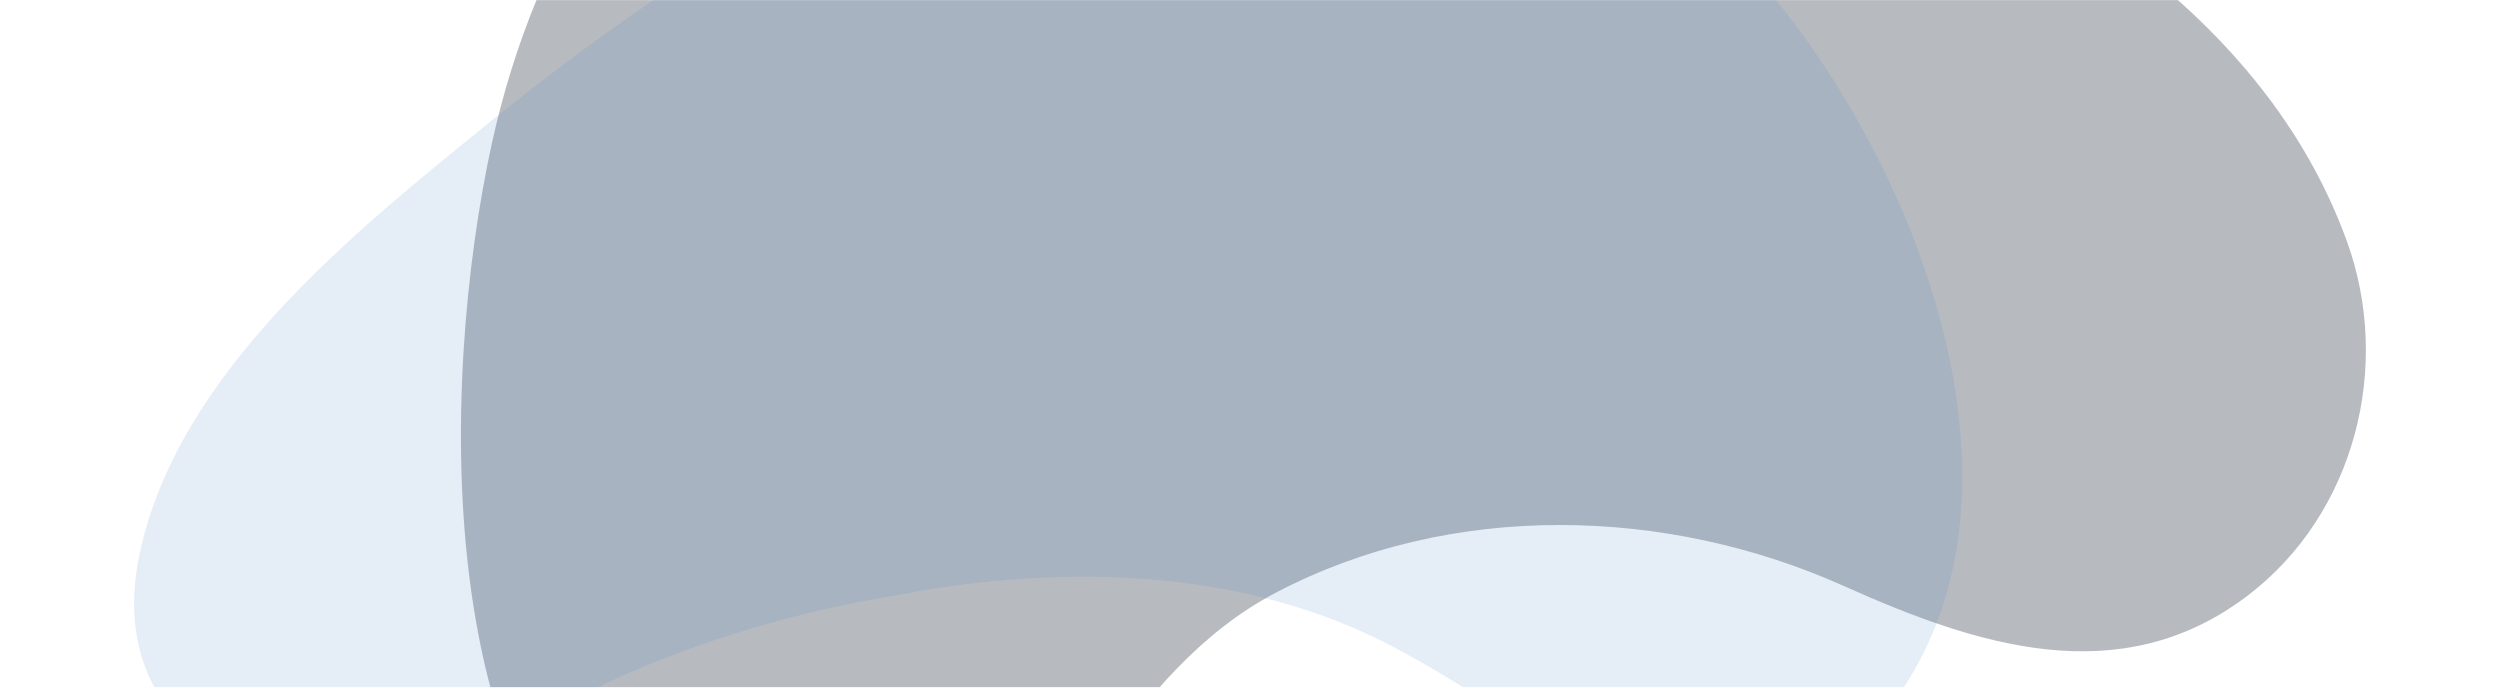 <svg width="1920" height="528" viewBox="0 0 1920 528" fill="none" xmlns="http://www.w3.org/2000/svg">
<mask id="mask0_1490_10953" style="mask-type:alpha" maskUnits="userSpaceOnUse" x="0" y="0" width="1920" height="528">
<rect width="1920" height="528" fill="#E9EFF7"/>
</mask>
<g mask="url(#mask0_1490_10953)">
<path opacity="0.3" d="M814.77 -294.687C748.694 -292.752 686.027 -279.753 630.018 -251.002C492.856 -180.576 410.4 -37.82 378.014 108.92C337.227 293.597 327.258 636.005 523.733 733.859C583.821 763.785 656.293 754.705 712.849 721.064C823.686 655.145 860.77 517.598 980.123 455.043C1114.4 384.674 1279.63 388.822 1416.28 450.144C1517.75 495.658 1628.2 531.888 1726.09 457.526C1808.61 394.815 1837.38 281.463 1802.38 185.153C1738.5 9.303 1563.83 -93.132 1399.17 -159.256C1222.4 -230.238 1006.4 -300.305 814.77 -294.687ZM807.648 600.477C810.038 597.211 812.673 594.043 815.072 590.858L807.648 600.477Z" fill="#101C2D"/>
<path opacity="0.15" d="M1272.78 606.504C1197.61 582.457 1120.17 518.714 1047.66 485.813C938.842 436.445 812.507 434.746 696.574 455.484C701.852 454.94 707.119 454.303 712.375 453.573C632.668 464.527 554.837 485.592 480.992 517.709C419.842 544.312 364.937 586.901 297.909 597.626C184.944 615.702 81.201 551.002 106.974 426.569C135.984 286.527 271.671 178.406 377.151 92.968C642.746 -122.122 1041.05 -336.004 1332.66 -35.443C1456.02 91.71 1570.3 351.423 1466.49 520.96C1407.41 617.441 1341.04 628.346 1272.78 606.504ZM1069.56 496.153C1064.17 493.891 1058.79 491.571 1053.4 489.325L1069.56 496.153Z" fill="#5189CD"/>
</g>
</svg>
